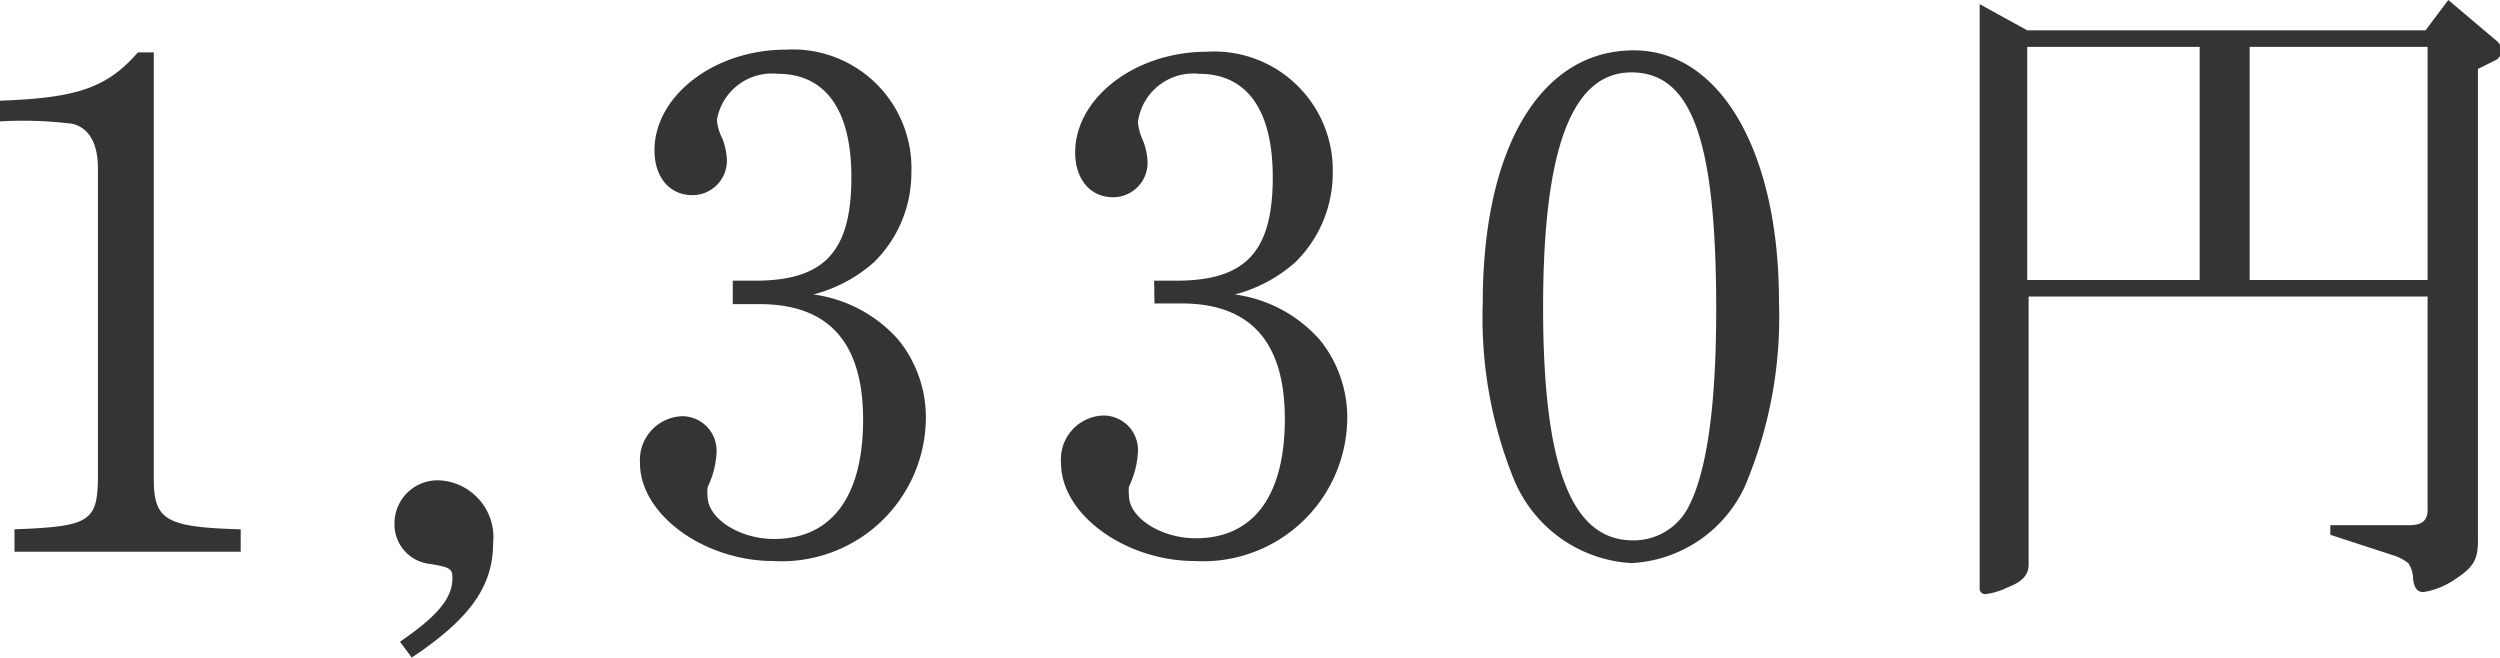 <svg xmlns="http://www.w3.org/2000/svg" viewBox="0 0 72.5 19.07"><defs><style>.cls-1{fill:#343434;}</style></defs><title>title-3-right-price</title><g id="Layer_2" data-name="Layer 2"><g id="Layer_1-2" data-name="Layer 1"><path class="cls-1" d="M.42,15.35c2.16-.08,2.4-.22,2.42-1.46v-9c0-.74-.26-1.18-.74-1.3A11.59,11.59,0,0,0,0,3.52v-.6c2.26-.08,3.1-.38,4-1.4h.46V13.89c0,1.2.36,1.4,2.52,1.46V16H.42Z"/><path class="cls-1" d="M11.6,18.61c1.08-.74,1.52-1.26,1.52-1.84,0-.28-.06-.32-.68-.42a1.15,1.15,0,0,1-1-1.16,1.25,1.25,0,0,1,1.3-1.26,1.65,1.65,0,0,1,1.56,1.82c0,1.26-.68,2.2-2.36,3.32Z"/><path class="cls-1" d="M21.25,8.14l.64,0c2,0,2.8-.82,2.8-3,0-1.94-.74-3-2.14-3a1.62,1.62,0,0,0-1.76,1.34,1.4,1.4,0,0,0,.15.52,1.86,1.86,0,0,1,.14.66,1,1,0,0,1-1,1c-.66,0-1.1-.52-1.1-1.3,0-1.58,1.73-2.92,3.81-2.92A3.44,3.44,0,0,1,26.43,5a3.63,3.63,0,0,1-1.08,2.6,4.26,4.26,0,0,1-1.76.94,4,4,0,0,1,2.46,1.31,3.57,3.57,0,0,1,.8,2.3,4.18,4.18,0,0,1-4.42,4.12c-2,0-3.87-1.34-3.87-2.84a1.27,1.27,0,0,1,1.22-1.36,1,1,0,0,1,1,1.06,2.62,2.62,0,0,1-.26,1,1.17,1.17,0,0,0,0,.26c0,.64.91,1.24,1.93,1.24,1.66,0,2.58-1.22,2.58-3.46s-1-3.35-3-3.35l-.78,0Z"/><path class="cls-1" d="M33.47,8.14l.64,0c2,0,2.8-.82,2.8-3,0-1.94-.74-3-2.14-3A1.62,1.62,0,0,0,33,3.54a1.54,1.54,0,0,0,.14.52,1.86,1.86,0,0,1,.14.66,1,1,0,0,1-1,1c-.66,0-1.1-.52-1.1-1.3,0-1.58,1.74-2.92,3.82-2.92A3.44,3.44,0,0,1,38.65,5a3.63,3.63,0,0,1-1.08,2.6,4.26,4.26,0,0,1-1.76.94,4,4,0,0,1,2.46,1.31,3.57,3.57,0,0,1,.8,2.3,4.18,4.18,0,0,1-4.42,4.12c-2,0-3.88-1.34-3.88-2.84A1.27,1.27,0,0,1,32,12.05a1,1,0,0,1,1,1.06,2.62,2.62,0,0,1-.26,1,1.17,1.17,0,0,0,0,.26c0,.64.92,1.24,1.94,1.24,1.66,0,2.58-1.22,2.58-3.46s-1-3.35-3-3.35l-.78,0Z"/><path class="cls-1" d="M51.59,8.74a12.58,12.58,0,0,1-1,5.39,3.84,3.84,0,0,1-3.28,2.2,3.93,3.93,0,0,1-3.42-2.46A12.48,12.48,0,0,1,43,8.78c0-4.5,1.68-7.32,4.38-7.32C49.89,1.46,51.59,4.4,51.59,8.74Zm-6.84.18c0,4.61.82,6.75,2.6,6.75a1.78,1.78,0,0,0,1.6-.94c.54-1,.82-2.92.82-5.75,0-4.9-.7-6.88-2.46-6.88S44.75,4.4,44.75,8.92Z"/><path class="cls-1" d="M58.79.88H70.34L71,0l1.42,1.2a.35.35,0,0,1,.12.26.36.36,0,0,1-.12.26L71.86,2V15.69c0,.56-.14.78-.74,1.16a2.22,2.22,0,0,1-.84.32c-.18,0-.26-.12-.3-.36a.84.84,0,0,0-.14-.48,1.41,1.41,0,0,0-.48-.24l-1.78-.58v-.28h2.3c.36,0,.52-.14.52-.44V8.6H58.83v7.77c0,.3-.18.5-.6.66a2,2,0,0,1-.66.2.16.16,0,0,1-.16-.18V.12Zm5,7.24V1.36h-5V8.12Zm6.61,0V1.36H65.24V8.12Z"/></g></g></svg>